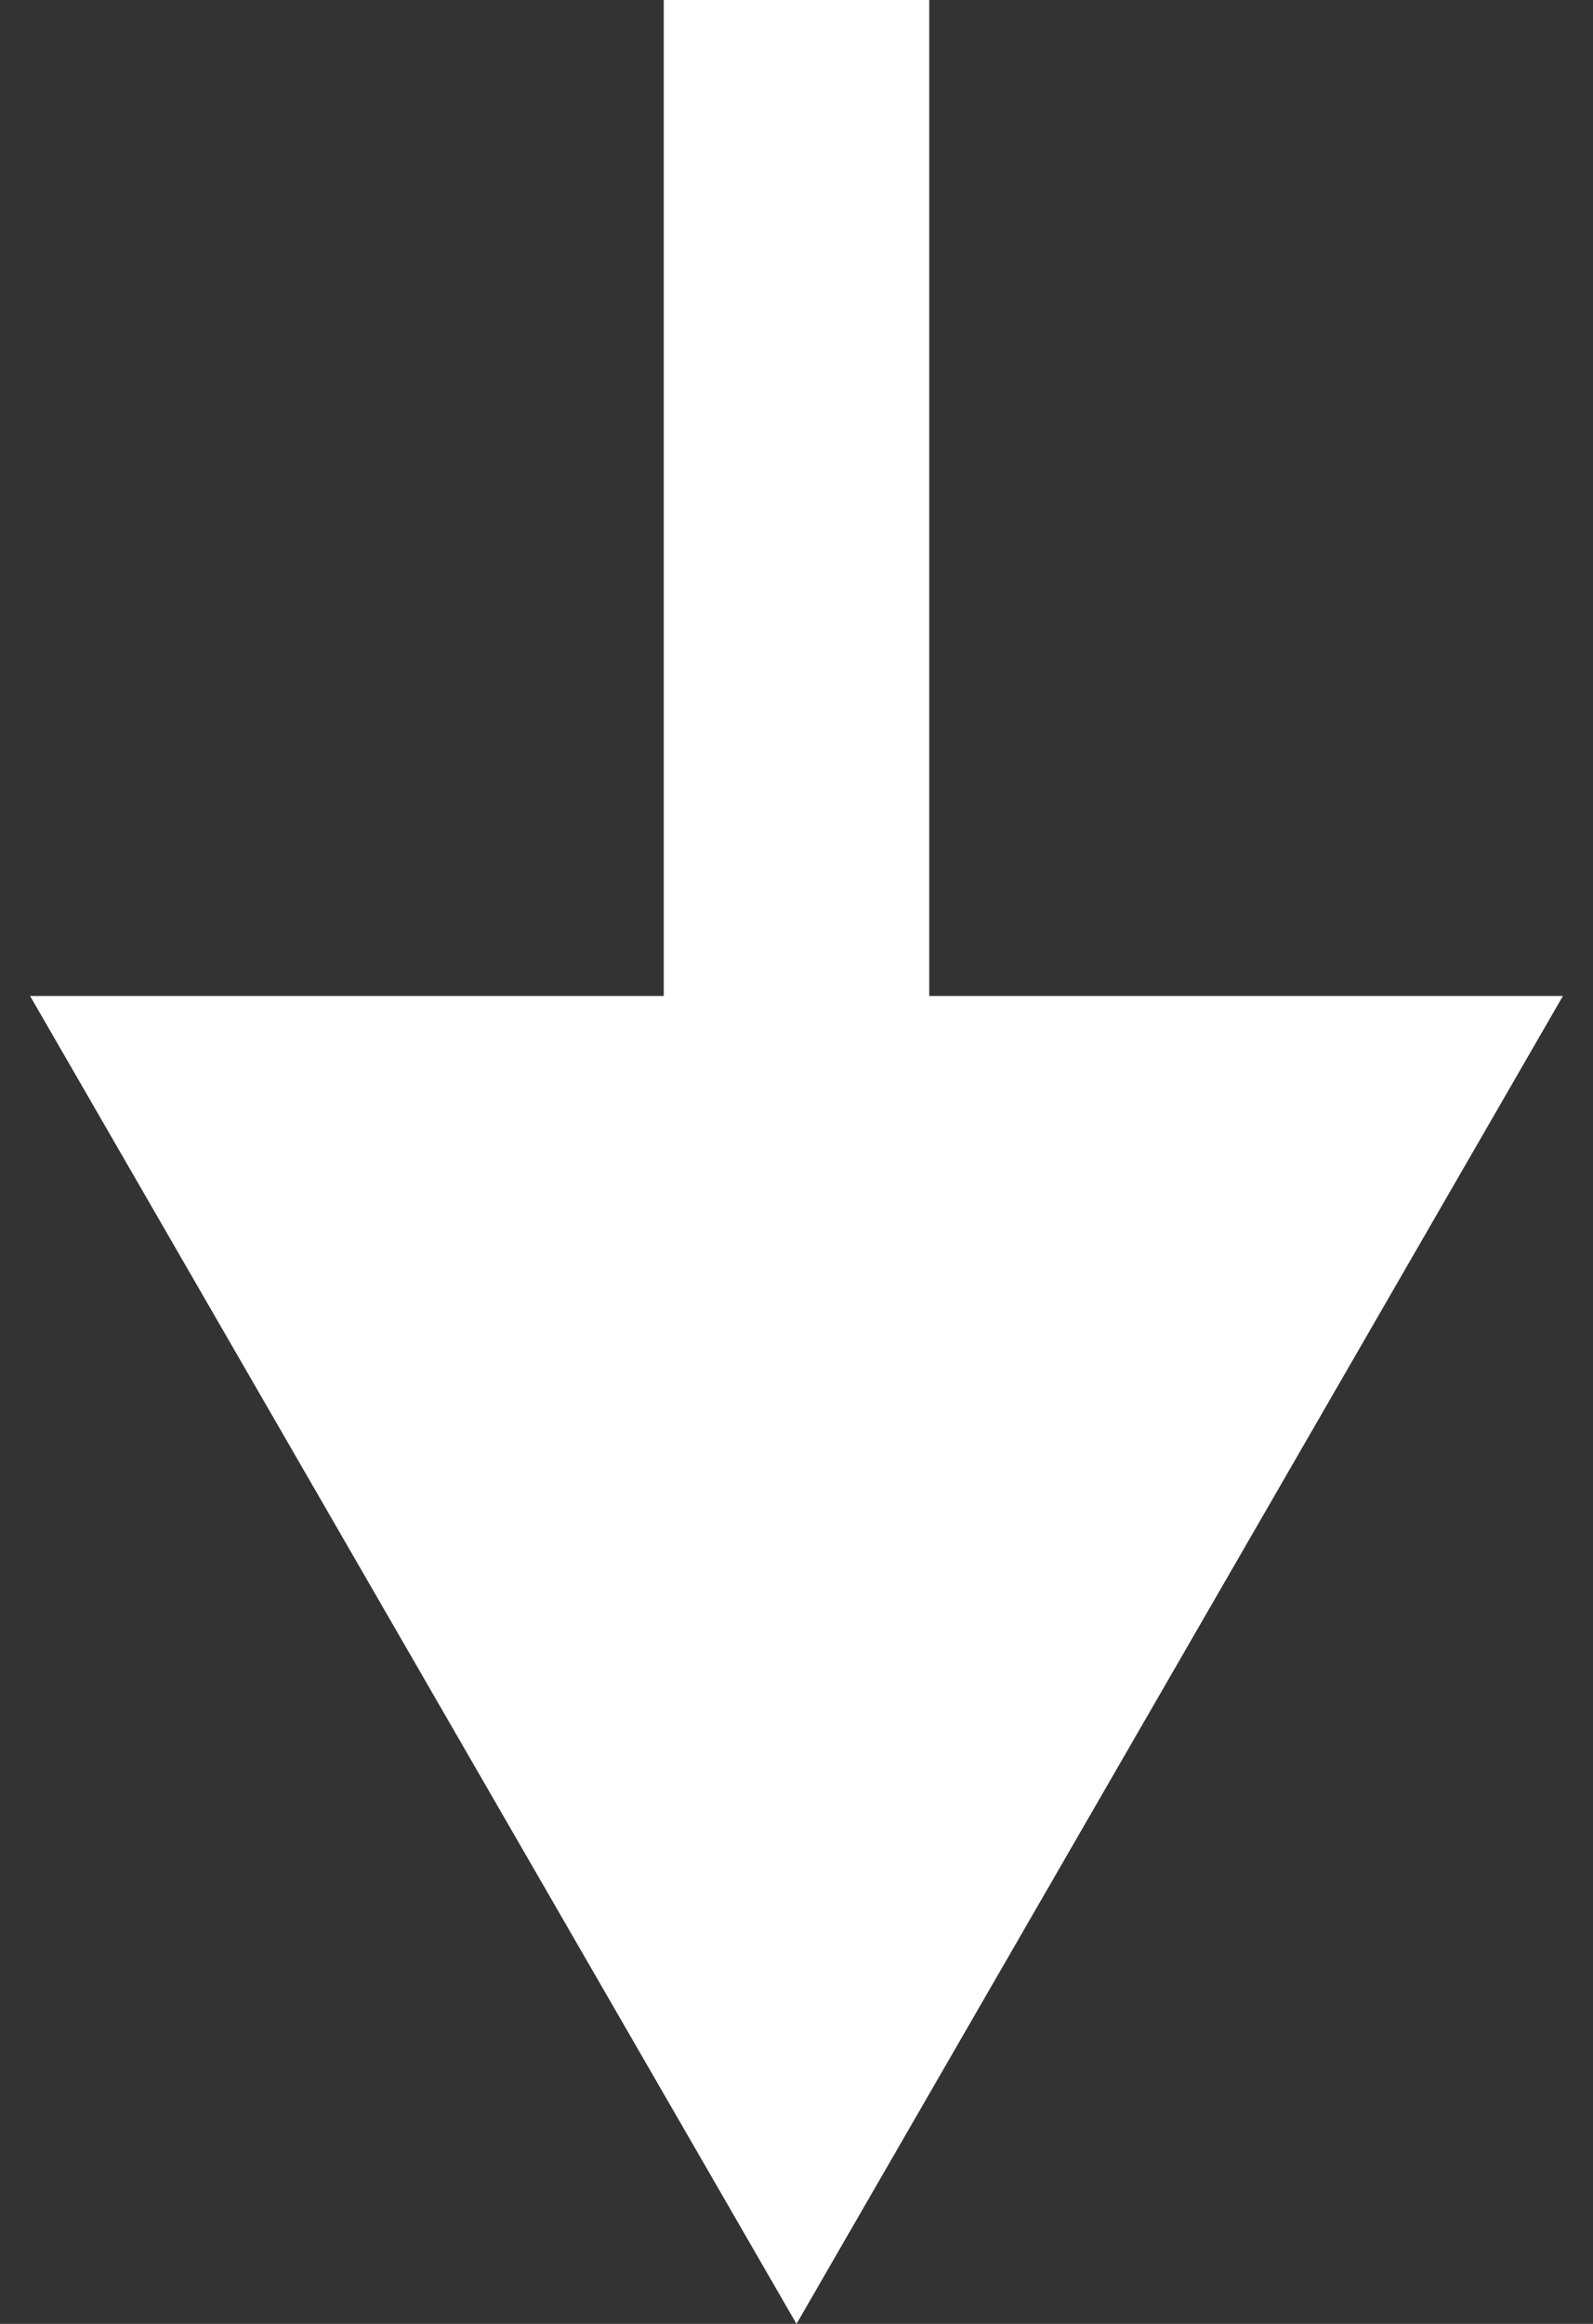 <svg width="24" height="35" viewBox="0 0 24 35" fill="none" xmlns="http://www.w3.org/2000/svg">
<rect x="0" y="0" width="24" height="35" fill="#333333" stroke="none"/>
<path d="M14 2L14 8.74228e-08L10 -8.74228e-08L10 2L14 2ZM12 35L23.547 15L0.453 15L12 35ZM10 2L10 17L14 17L14 2L10 2Z" fill="white"/>
</svg>
